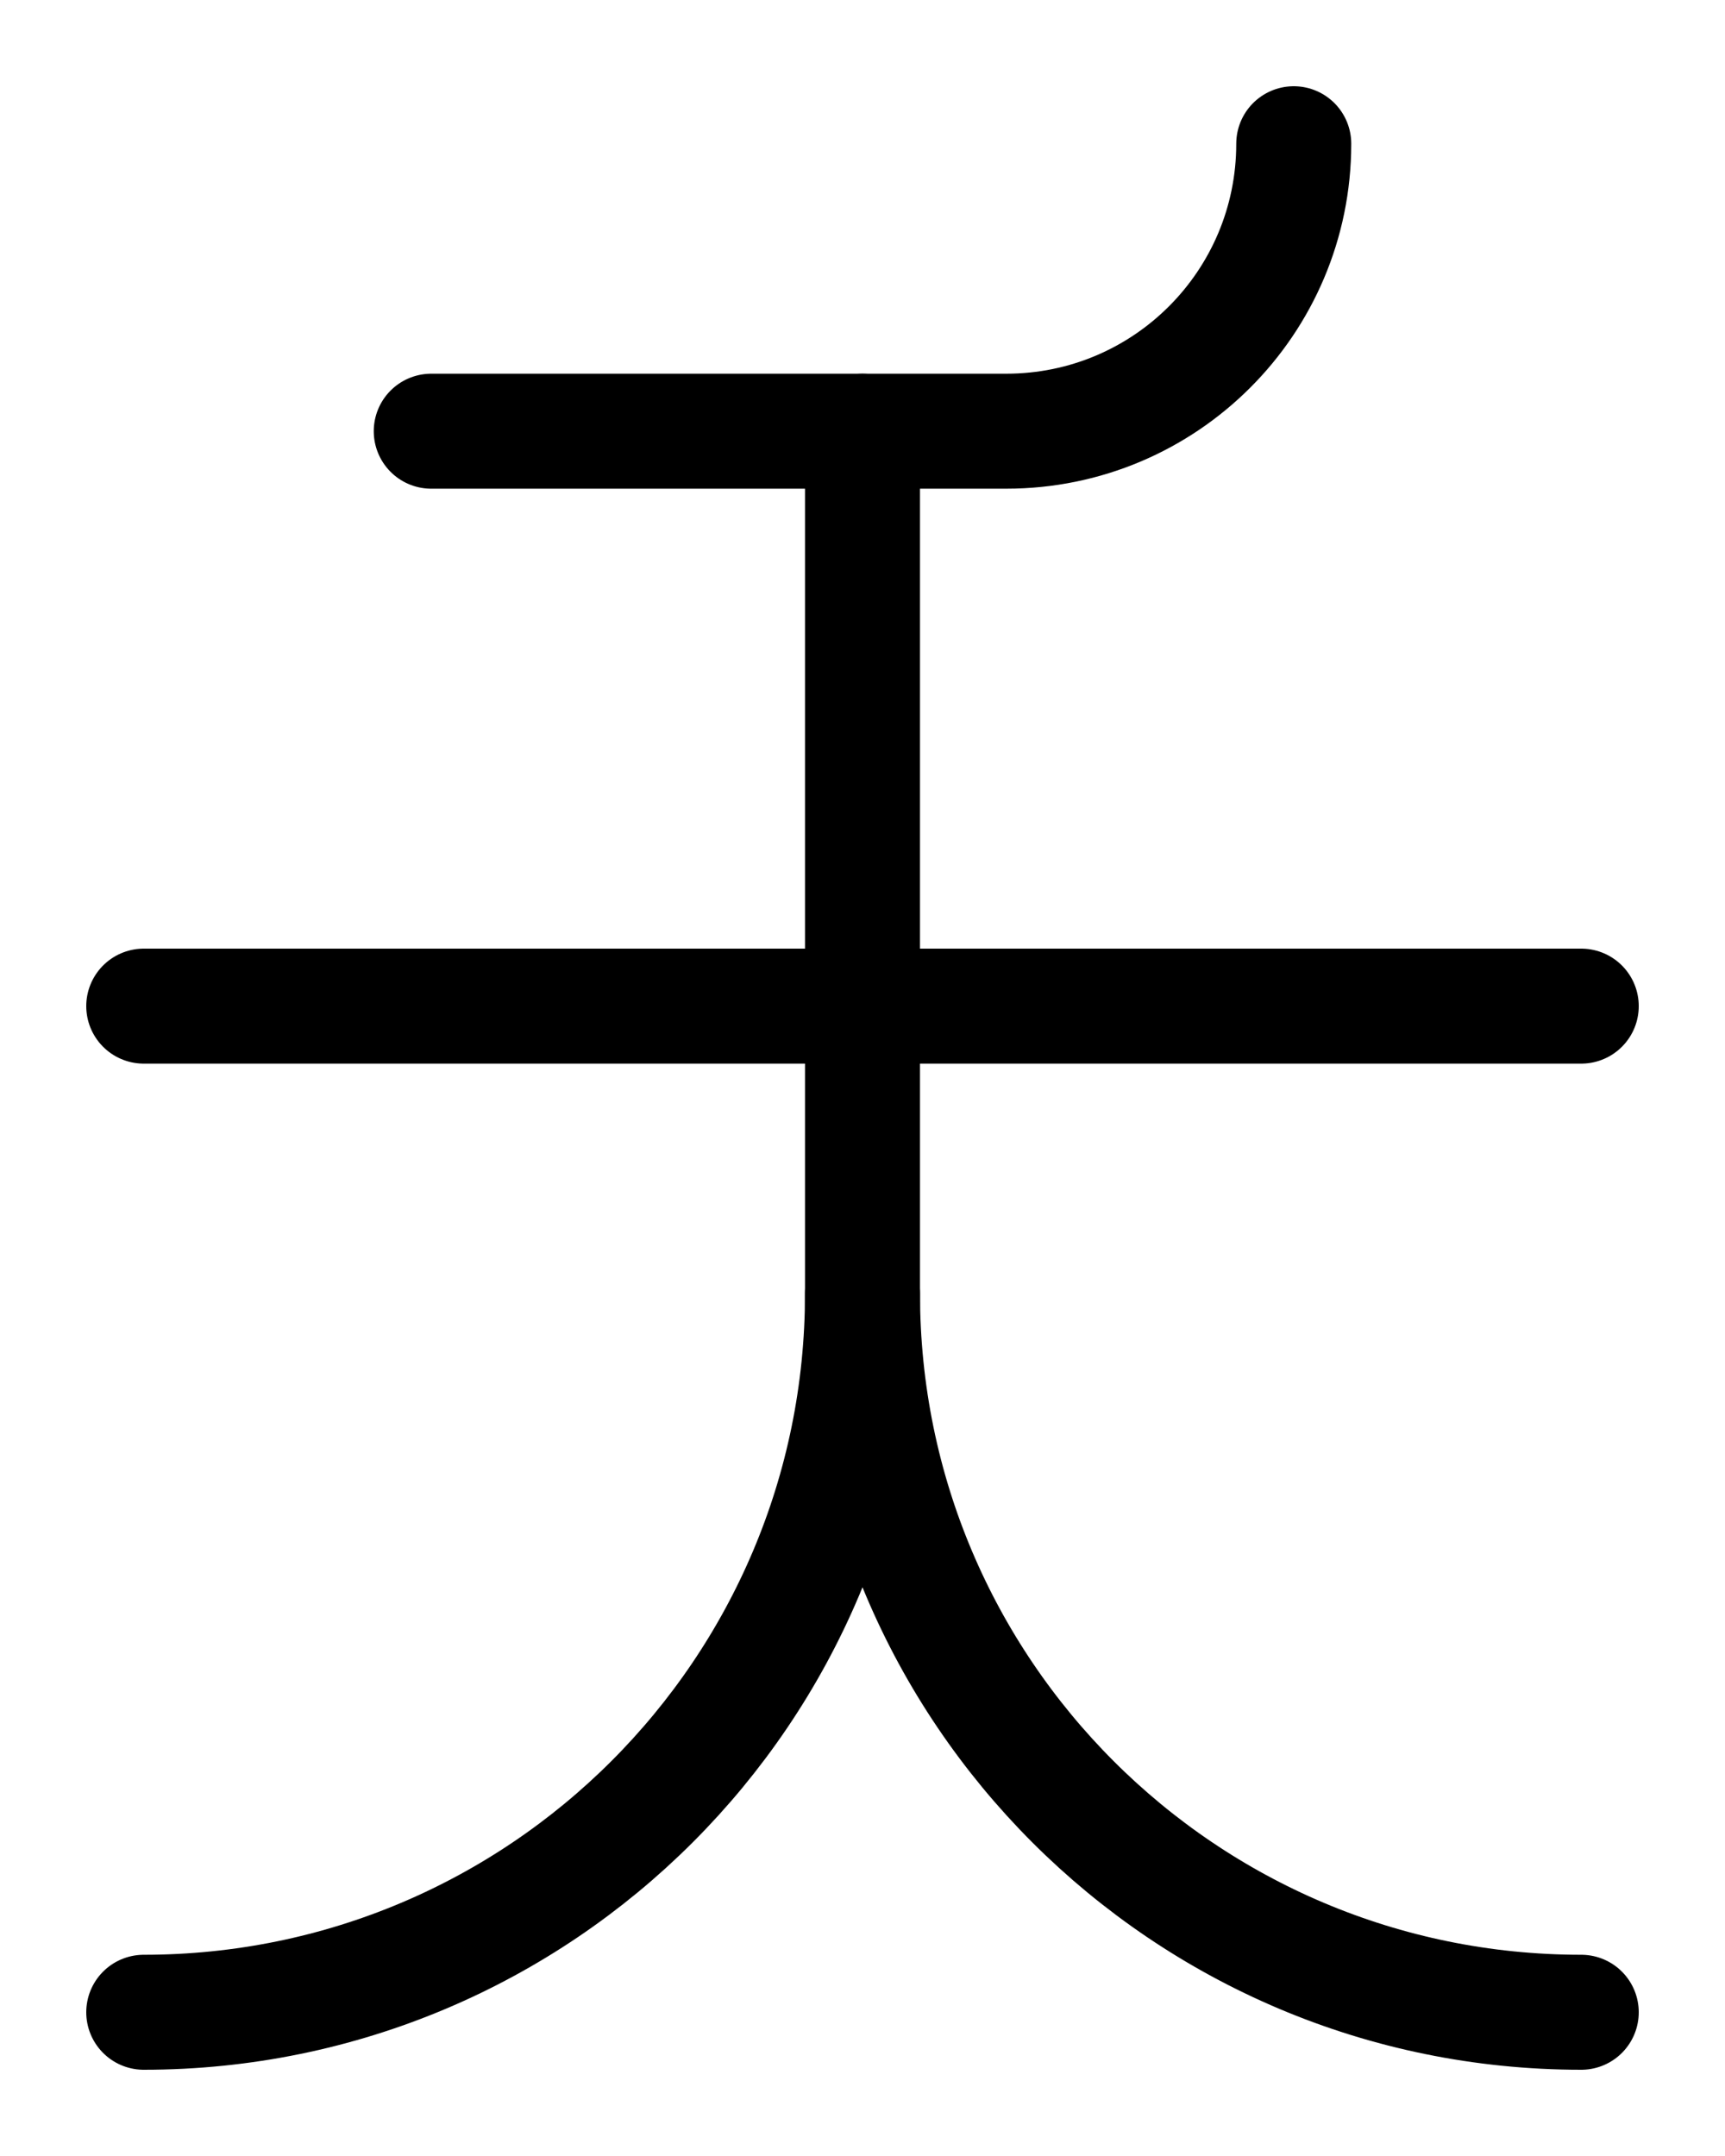 <?xml version="1.0" encoding="utf-8"?>
<!-- Generator: Adobe Illustrator 26.0.0, SVG Export Plug-In . SVG Version: 6.00 Build 0)  -->
<svg version="1.1" id="图层_1" xmlns="http://www.w3.org/2000/svg" xmlns:xlink="http://www.w3.org/1999/xlink" x="0px" y="0px"
	 viewBox="0 0 720 900" style="enable-background:new 0 0 720 900;" xml:space="preserve">
<style type="text/css">
	.st0{fill:none;stroke:#000000;stroke-width:48;stroke-linecap:round;stroke-linejoin:round;stroke-miterlimit:10;}
</style>
<path class="st0" d="M60,840c165.7,0,300-134.3,300-300V180"/>
<path class="st0" d="M540,60c0,66.3-53.7,120-120,120H180"/>
<path class="st0" d="M660,840c-165.7,0-300-134.3-300-300"/>
<line class="st0" x1="660" y1="420" x2="60" y2="420"/>
</svg>
